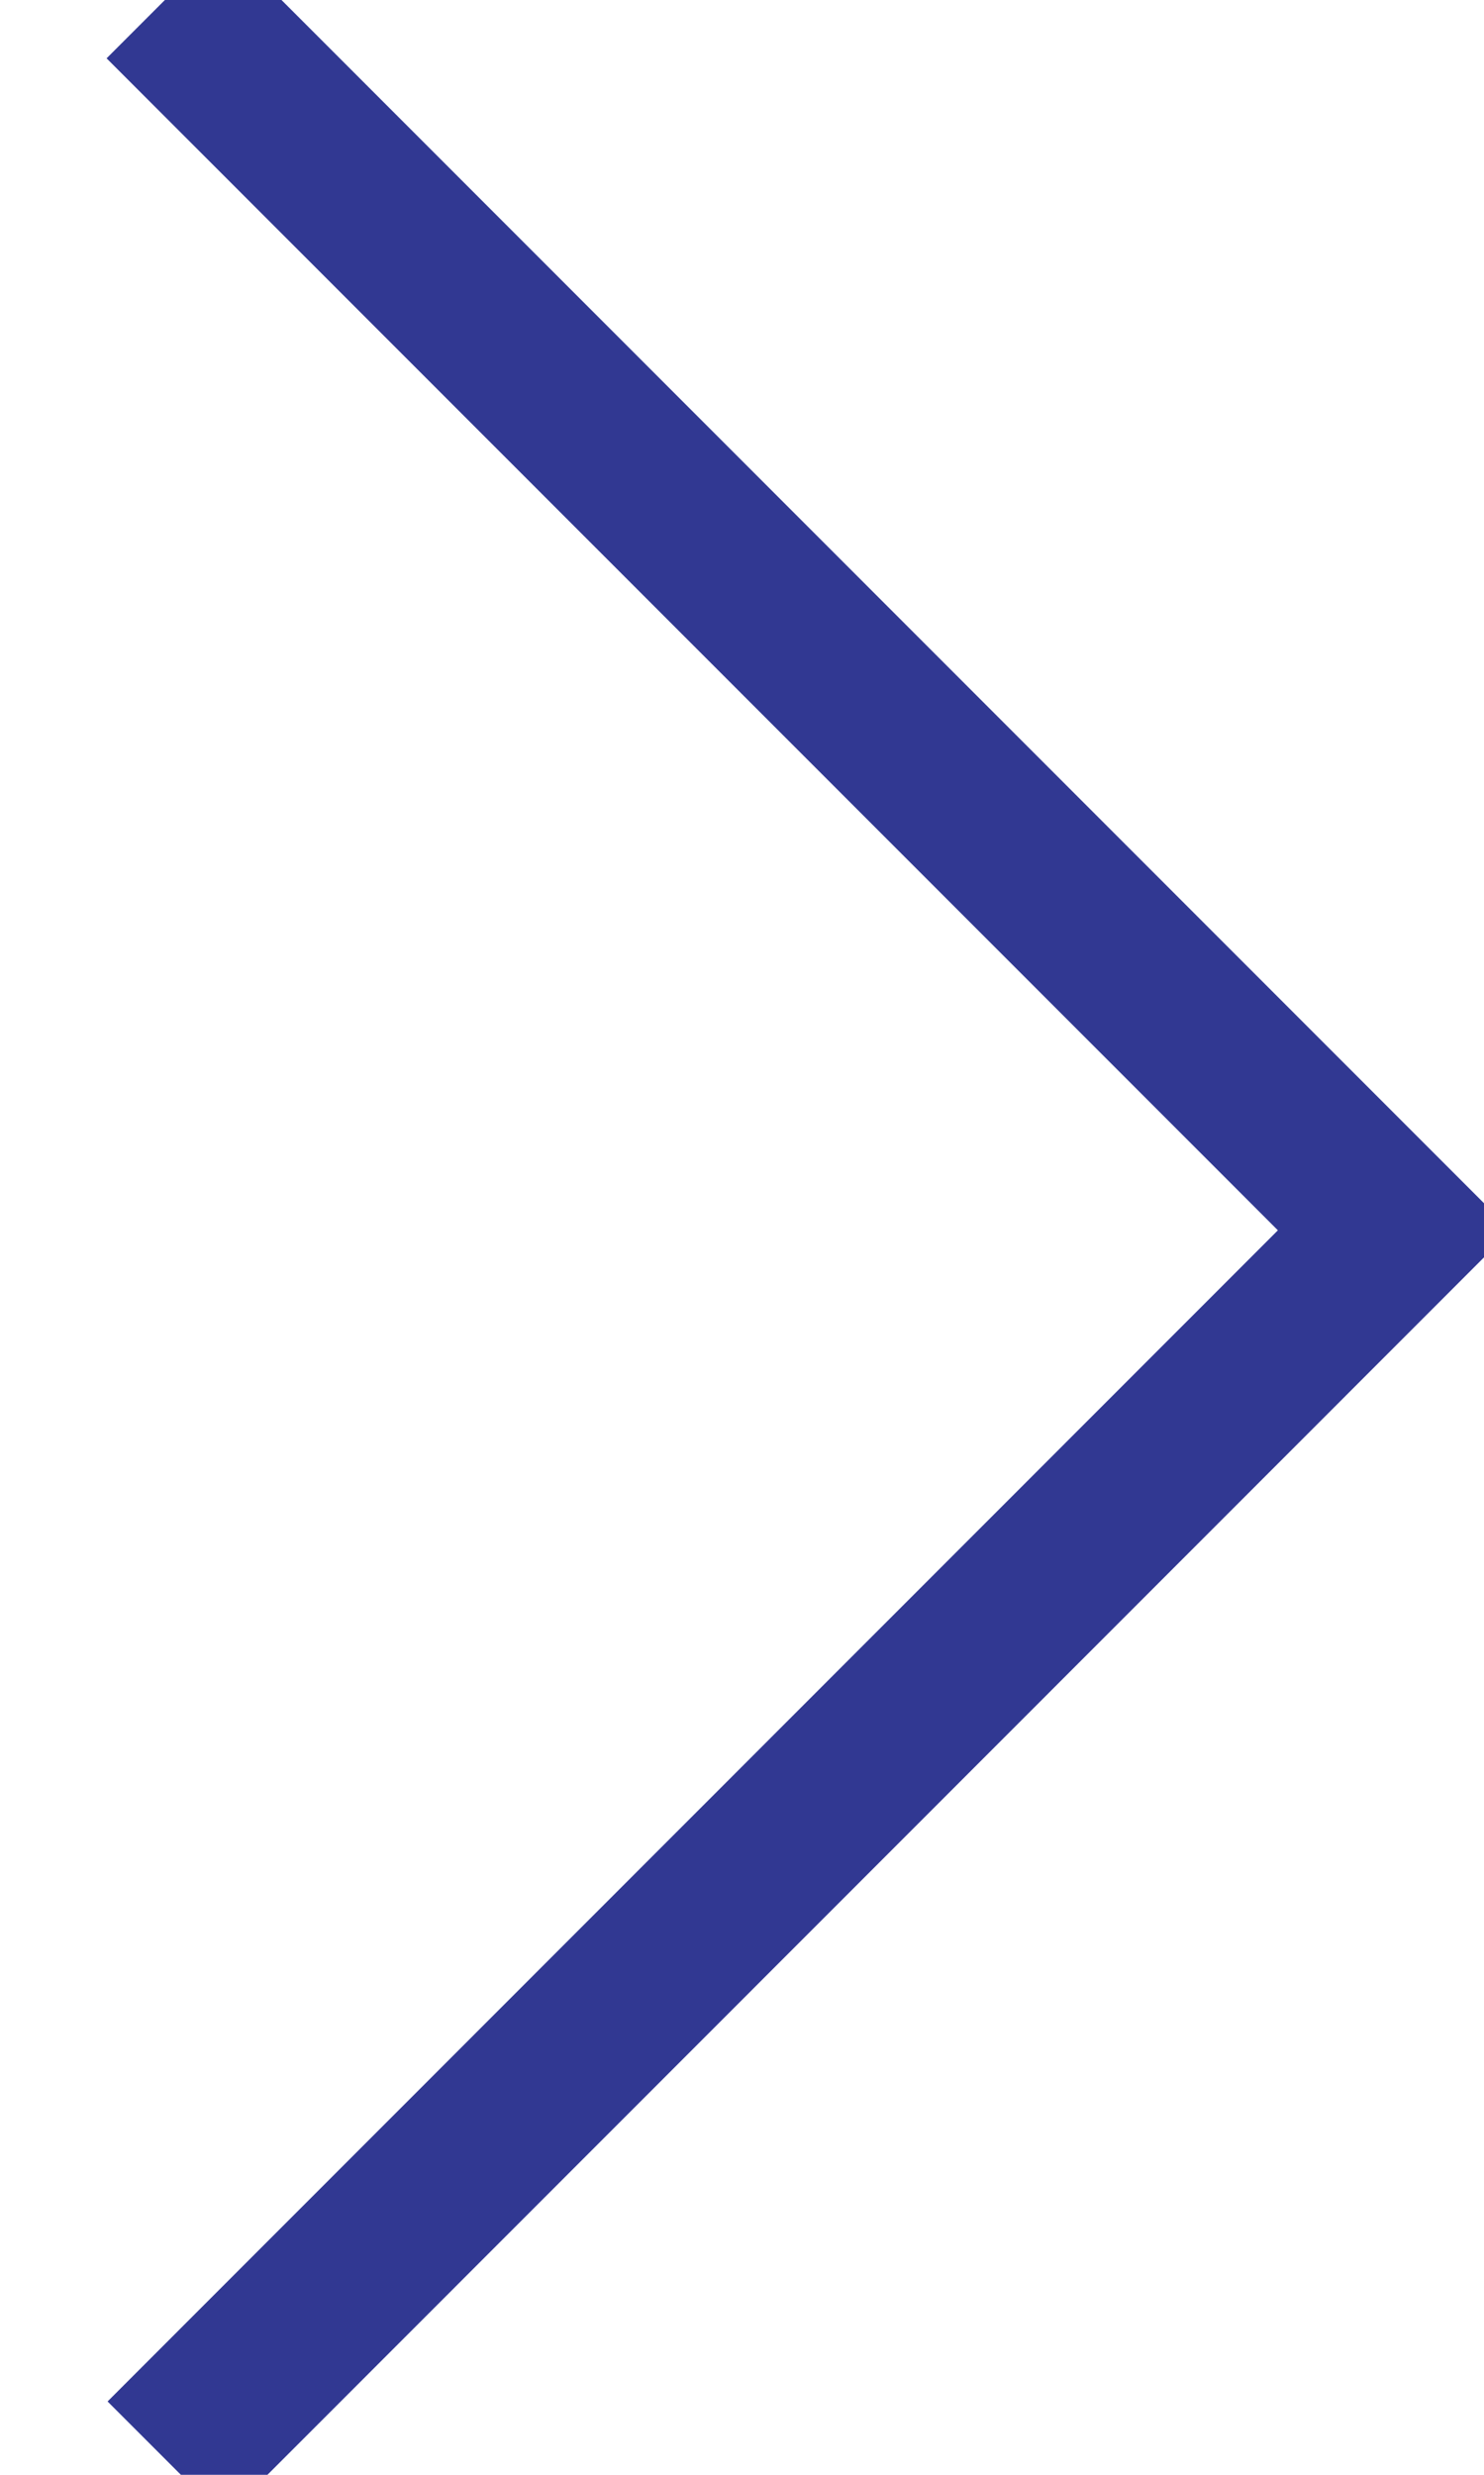 <svg width="9" height="15" viewBox="0 0 9 15" fill="none" xmlns="http://www.w3.org/2000/svg">
    <g clip-path="url(#clip0_1_20)">
        <path d="M1 0L8.457 7.457L1.006 14.909" stroke="#313892"/>
    </g>
    <defs>
        <clipPath id="clip0_1_20">
            <rect width="9" height="15" fill="#313892"/>
        </clipPath>
    </defs>
</svg>
